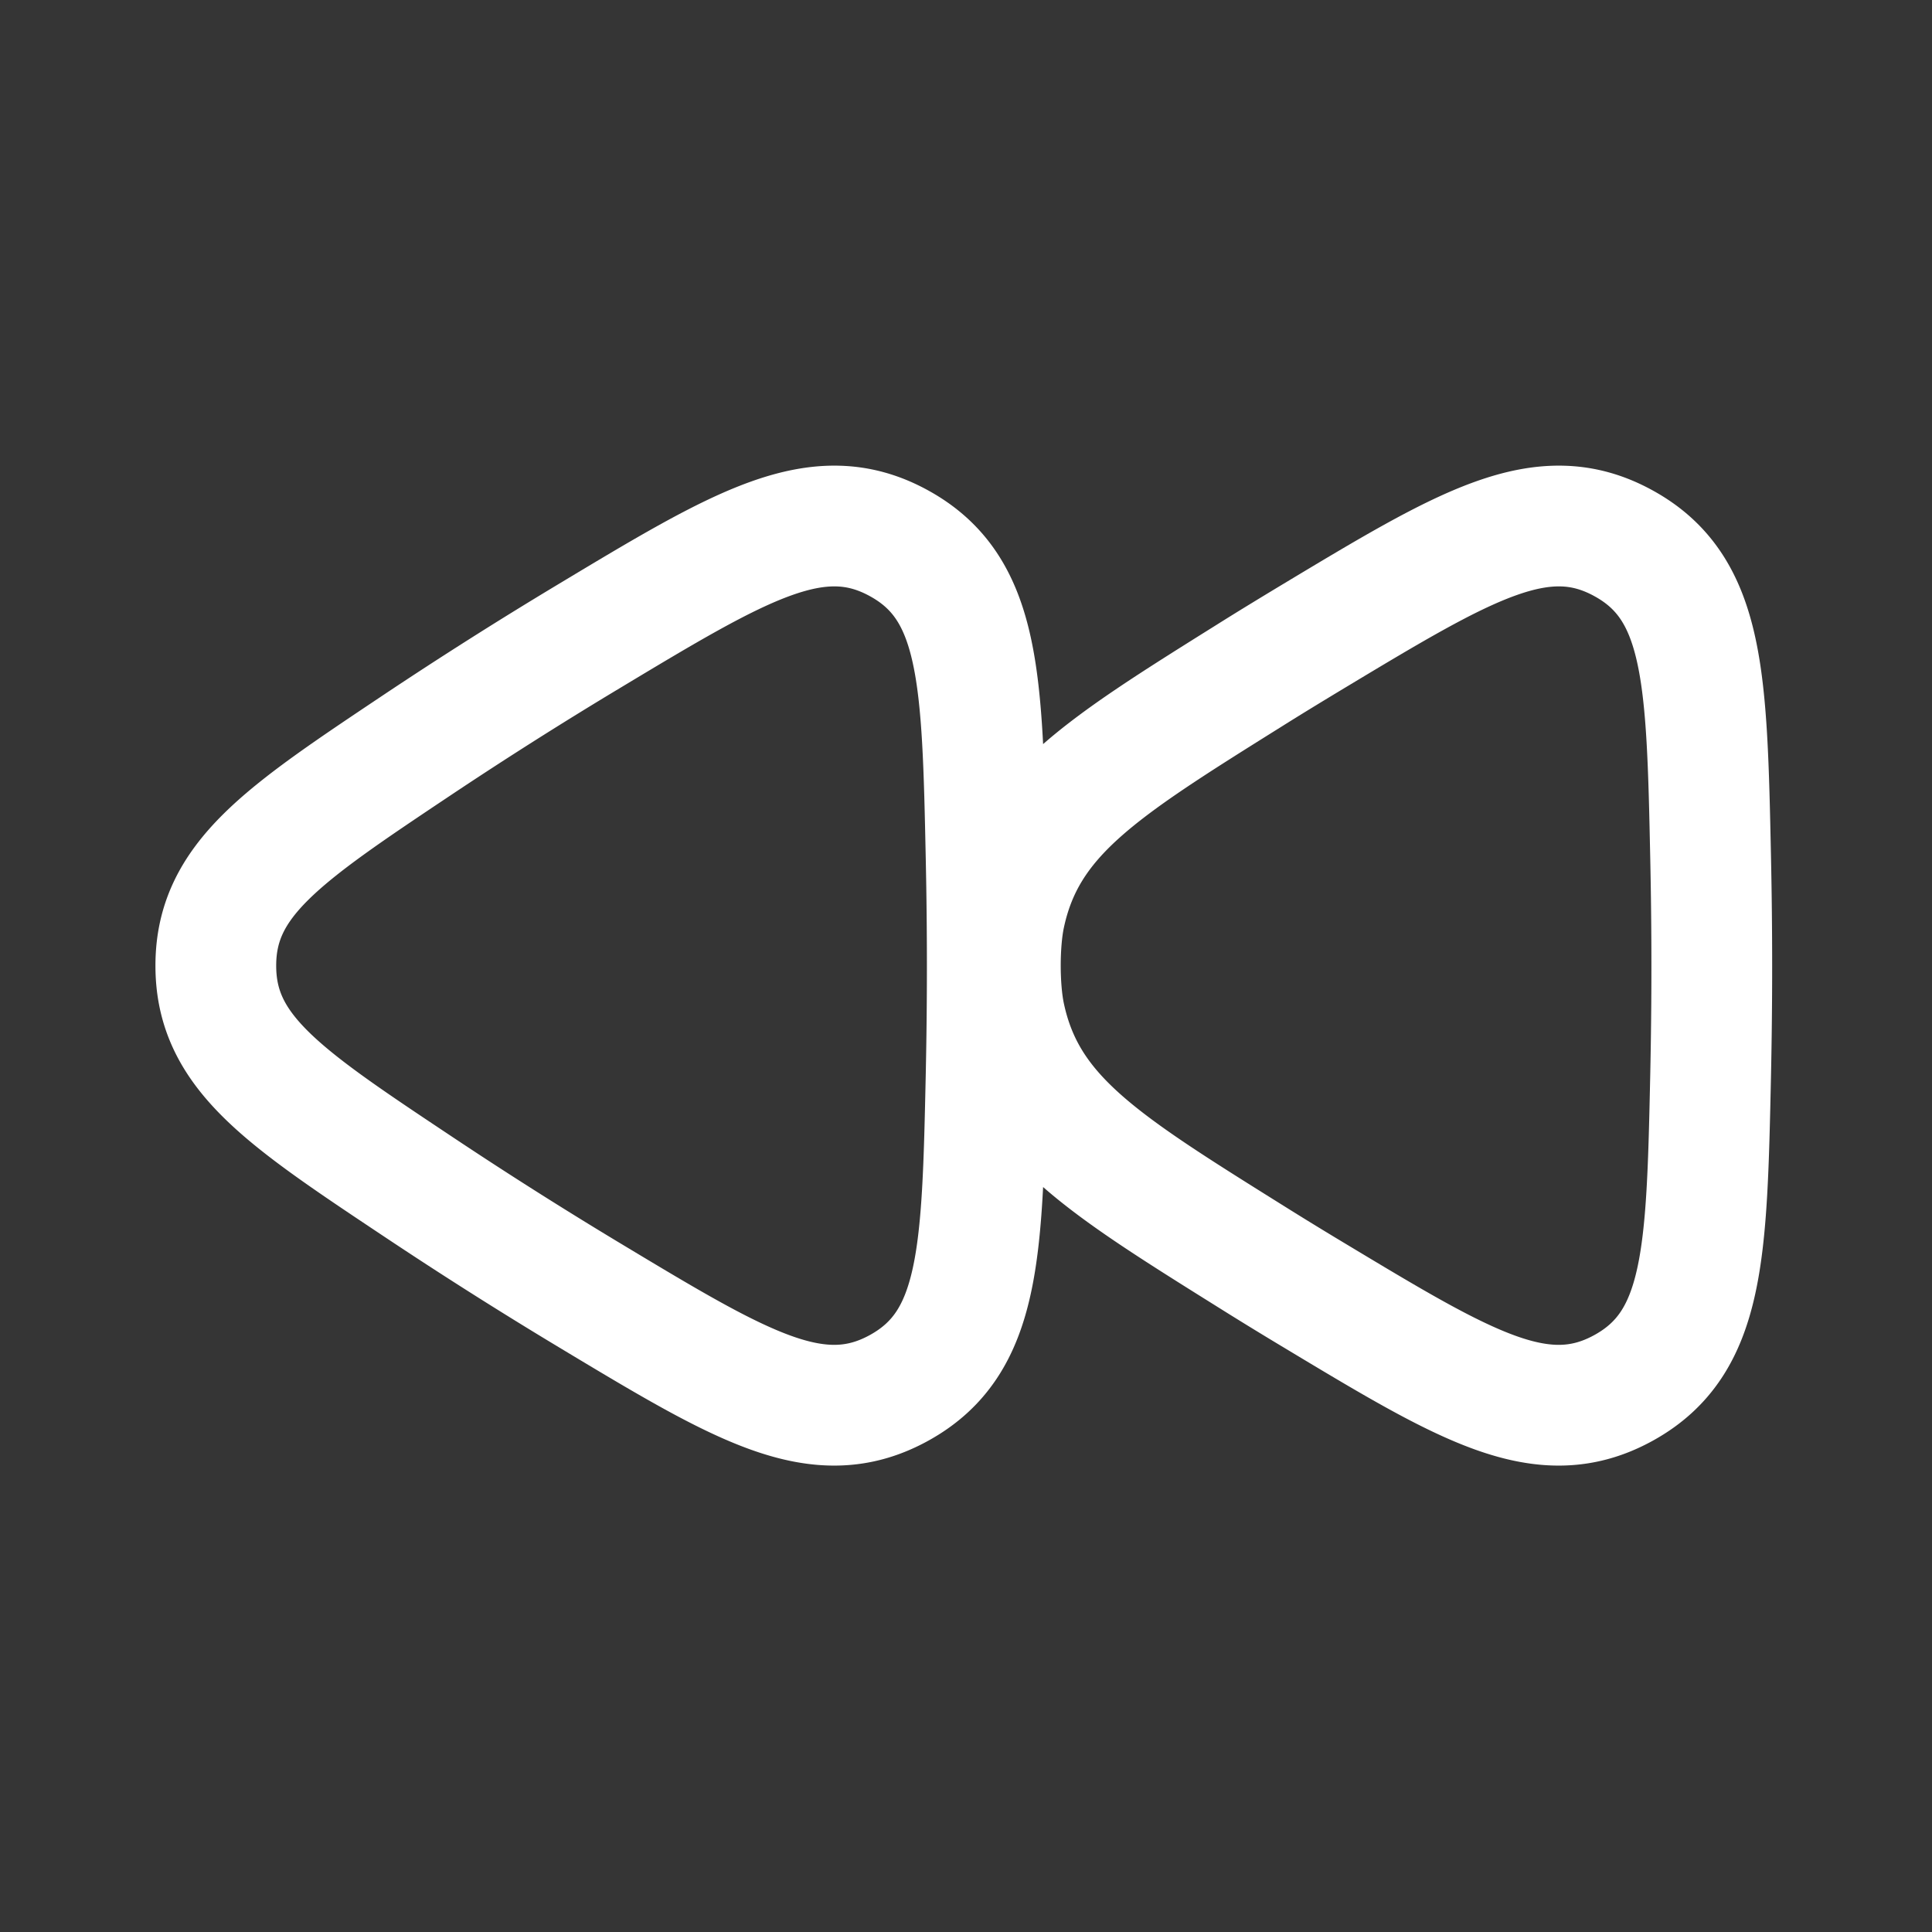 <svg xmlns="http://www.w3.org/2000/svg" width="24" height="24" fill="none"><rect width="100%" height="100%" fill="#333333" stroke="none"/><path fill="#fff" fill-opacity=".01" d="M24 0v24H0V0z"/><path stroke="#FFFFFF" stroke-linejoin="round" stroke-width="1.5" d="M12.25 10.656c-.047-2.233-.07-3.35-1.08-3.906-1.009-.557-1.958.014-3.856 1.155a53.442 53.442 0 0 0-2.142 1.357c-1.661 1.11-2.492 1.665-2.491 2.735 0 1.07.83 1.623 2.492 2.73a54.765 54.765 0 0 0 2.157 1.367c1.887 1.135 2.83 1.703 3.84 1.146 1.008-.557 1.032-1.667 1.08-3.887a63.588 63.588 0 0 0 0-2.697ZM21.25 10.656c-.047-2.233-.07-3.35-1.08-3.906-1.009-.557-1.958.014-3.856 1.155-.26.157-.529.32-.804.493-1.844 1.154-2.767 1.73-3.03 2.98-.071.343-.071.89 0 1.233.263 1.25 1.186 1.827 3.03 2.98.282.177.555.344.82.503 1.887 1.135 2.83 1.703 3.84 1.146 1.008-.557 1.032-1.667 1.08-3.887a63.588 63.588 0 0 0 0-2.697Z"/></svg>